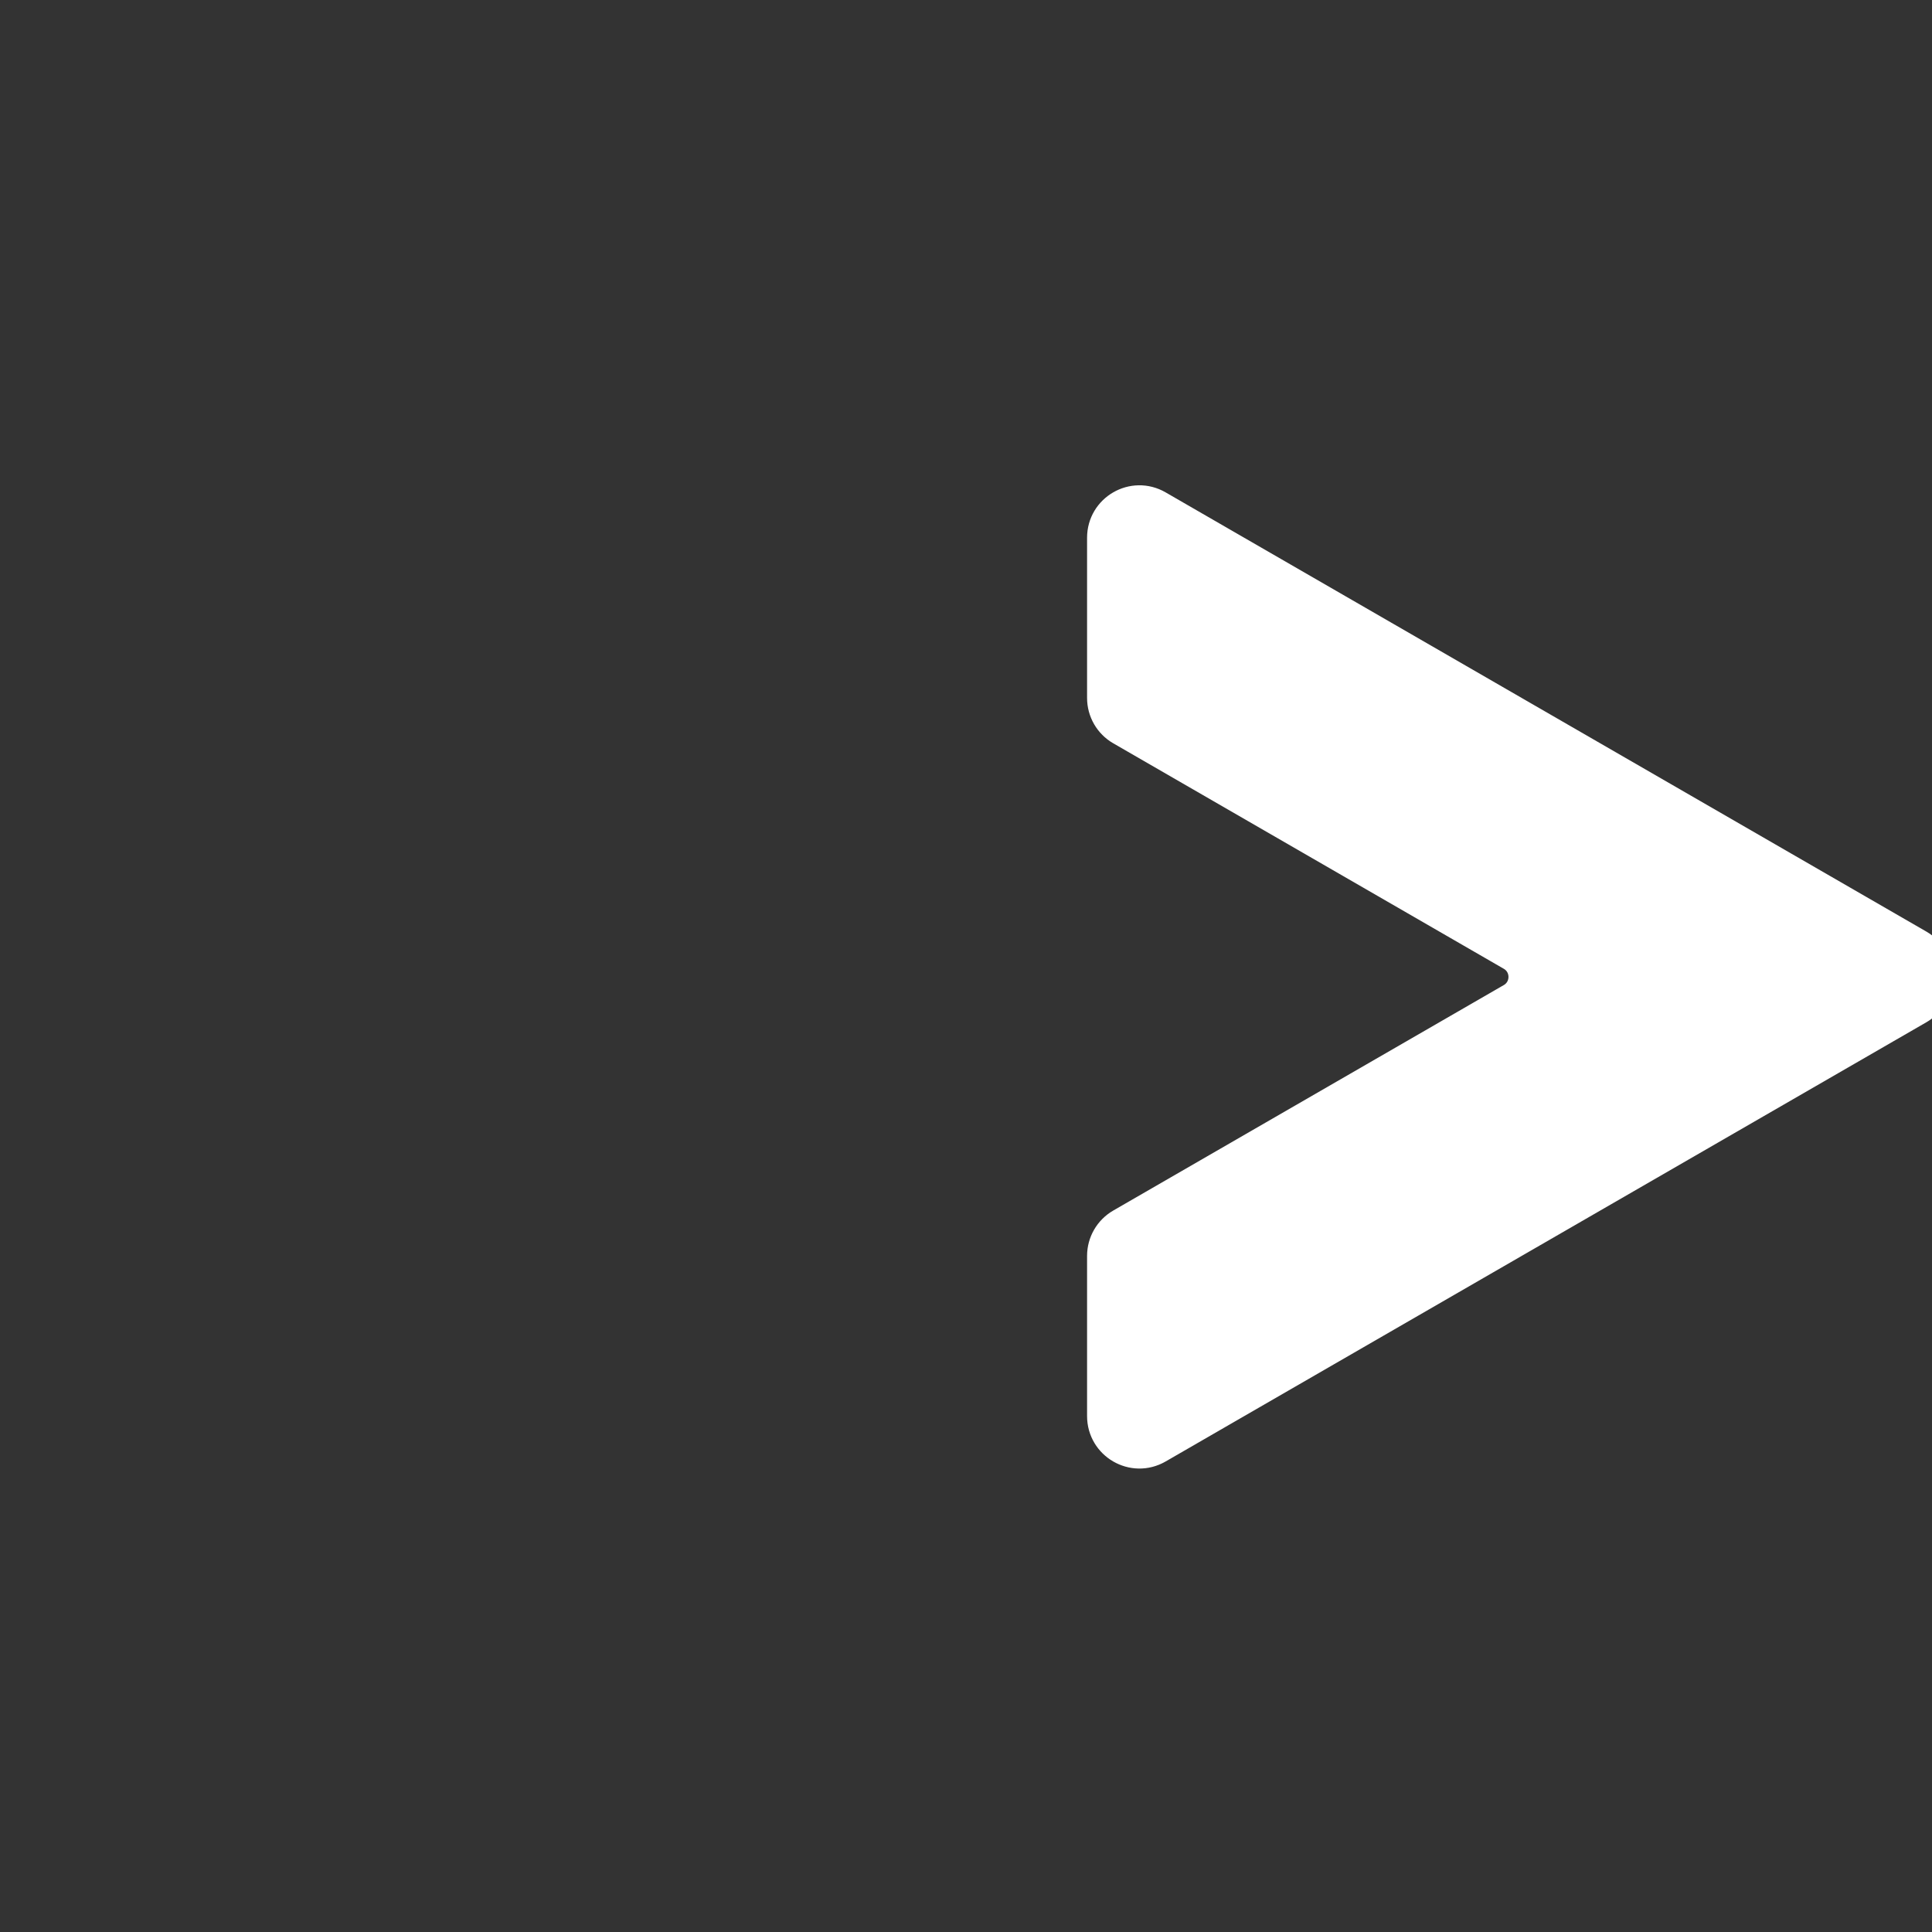 <svg width="45" height="45" viewBox="0 0 45 45" fill="none" xmlns="http://www.w3.org/2000/svg">
<rect x="0" y="0" width="45" height="45" fill="#333333" stroke="none"/>
<g clip-path="url(#clip0_17_20)">
<path d="M25.82 12.524V16.257C25.82 16.514 25.957 16.752 26.18 16.88L35.275 22.131C35.755 22.408 35.755 23.101 35.275 23.378L26.18 28.629C25.957 28.758 25.82 28.995 25.82 29.252V32.984C25.82 33.538 26.419 33.885 26.899 33.608L44.618 23.378C45.098 23.101 45.098 22.408 44.618 22.131L26.899 11.901C26.419 11.624 25.82 11.97 25.82 12.524Z" fill="white"/>
<path d="M44.618 22.131L26.899 11.901C26.812 11.85 26.721 11.827 26.631 11.815L43.718 21.68C44.198 21.958 44.198 22.65 43.718 22.927L25.999 33.158C25.954 33.184 25.907 33.199 25.861 33.215C25.999 33.626 26.491 33.844 26.899 33.608L44.618 23.378C45.098 23.101 45.098 22.408 44.618 22.131Z" fill="white"/>
<path d="M25.82 12.524V16.257C25.82 16.514 25.957 16.752 26.18 16.88L35.275 22.131C35.755 22.408 35.755 23.101 35.275 23.378L26.18 28.629C25.957 28.758 25.82 28.995 25.82 29.252V32.984C25.82 33.538 26.419 33.885 26.899 33.608L44.618 23.378C45.098 23.101 45.098 22.408 44.618 22.131L26.899 11.901C26.419 11.624 25.82 11.97 25.82 12.524Z" stroke="white" stroke-miterlimit="10"/>
</g>
<defs>
<clipPath id="clip0_17_20">
<rect width="45" height="45" fill="white"/>
</clipPath>
</defs>
</svg>
